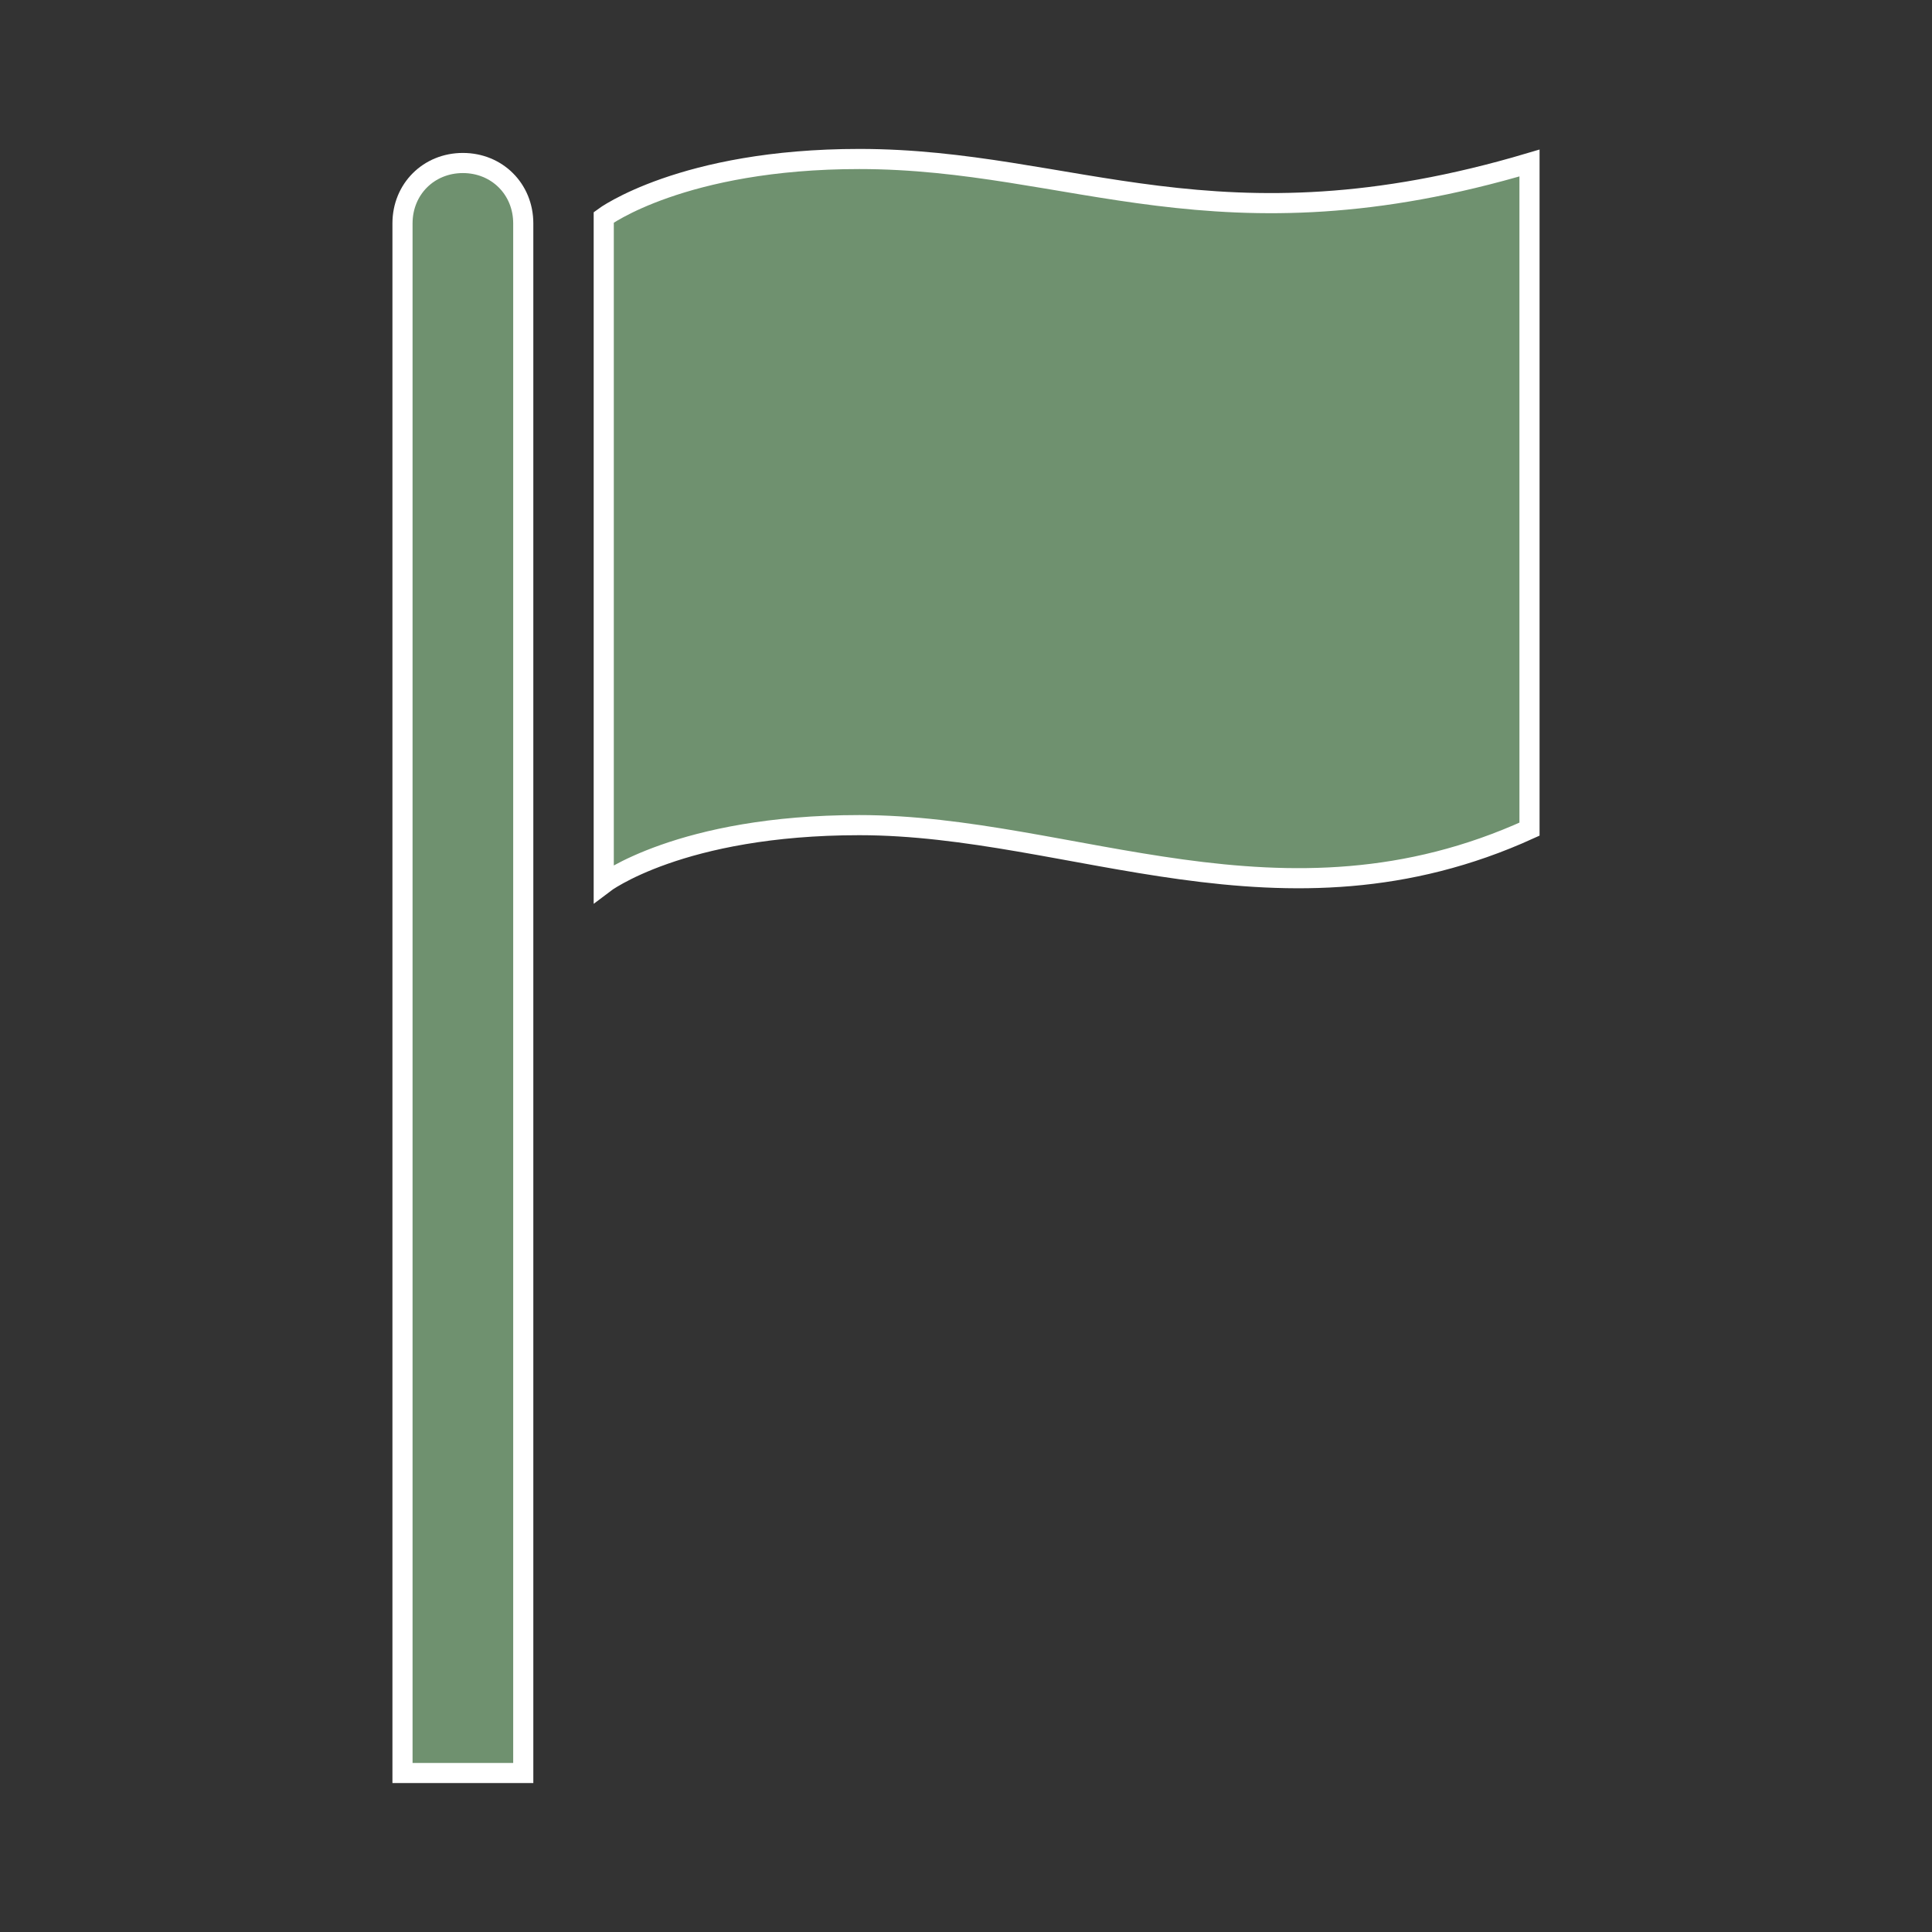 <svg width="129" height="129" xmlns="http://www.w3.org/2000/svg" xmlns:xlink="http://www.w3.org/1999/xlink" xml:space="preserve" overflow="hidden"><rect width="100%" height="100%" fill="#333333" stroke="none"/><defs><clipPath id="clip0"><rect x="610" y="136" width="129" height="129"/></clipPath></defs><g clip-path="url(#clip0)" transform="translate(-610 -136)"><path d="M640.906 146.884C638.622 146.884 636.875 148.631 636.875 150.916L636.875 254.384 644.938 254.384 644.938 150.916C644.938 148.631 643.191 146.884 640.906 146.884Z" stroke="#FFFFFF" stroke-width="1.344" fill="#6F916F"/><path d="M667.378 146.616C655.553 146.616 650.312 150.512 650.312 150.512L650.312 194.991C650.312 194.991 655.419 191.094 667.378 191.094 681.622 191.094 695.597 198.887 712.125 191.363L712.125 146.884C691.297 153.066 681.622 146.616 667.378 146.616Z" stroke="#FFFFFF" stroke-width="1.344" fill="#6F916F"/></g></svg>